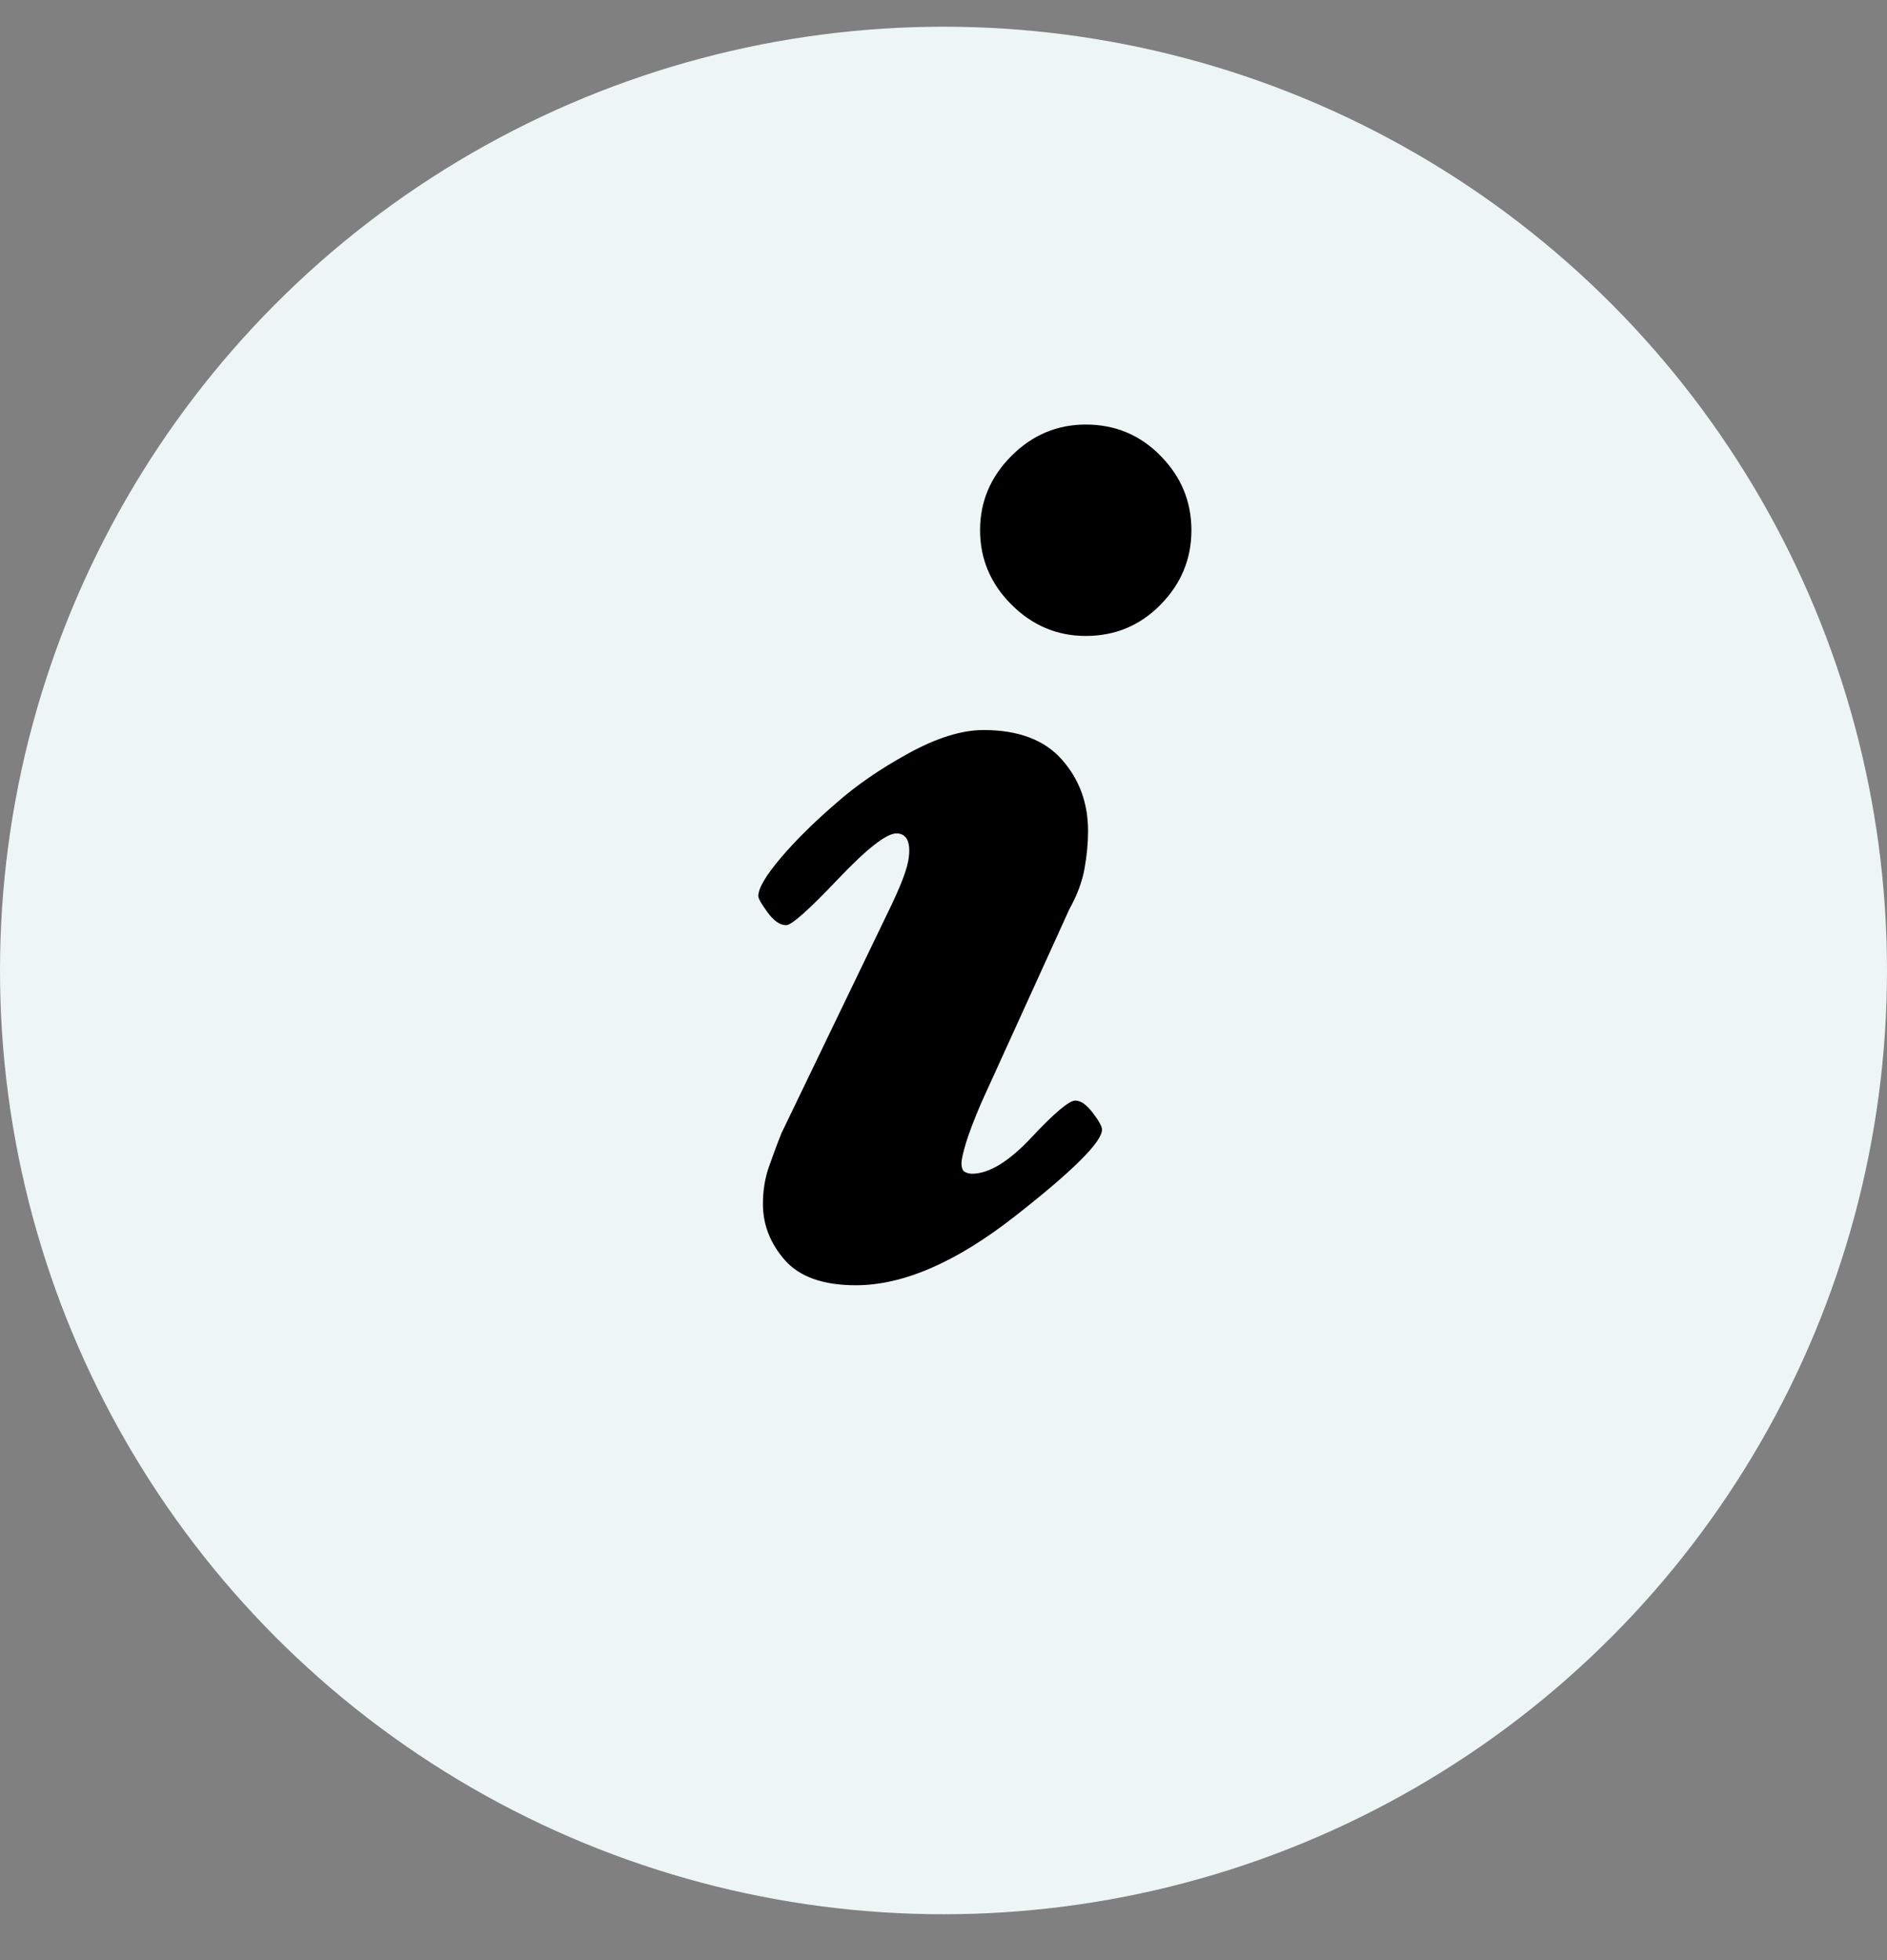 <svg width="26" height="27" viewBox="0 0 26 27" fill="none" xmlns="http://www.w3.org/2000/svg">
<rect x="0" y="0" width="26" height="27" fill="#808080" stroke="none"/>
<circle cx="13" cy="13.368" r="13" fill="#EDF6F5"/>
<path d="M16.416 7.304C16.416 7.698 16.275 8.04 15.992 8.328C15.71 8.616 15.366 8.76 14.96 8.76C14.566 8.76 14.224 8.616 13.936 8.328C13.648 8.04 13.504 7.698 13.504 7.304C13.504 6.909 13.648 6.568 13.936 6.28C14.224 5.992 14.566 5.848 14.96 5.848C15.366 5.848 15.71 5.992 15.992 6.28C16.275 6.568 16.416 6.909 16.416 7.304ZM15.184 15.56C15.184 15.73 14.782 16.13 13.976 16.76C13.171 17.389 12.443 17.704 11.792 17.704C11.344 17.704 11.019 17.589 10.816 17.36C10.614 17.13 10.512 16.872 10.512 16.584C10.512 16.402 10.539 16.234 10.592 16.08C10.646 15.925 10.704 15.768 10.768 15.608L12.288 12.456C12.374 12.274 12.435 12.128 12.472 12.016C12.51 11.904 12.528 11.805 12.528 11.72C12.528 11.634 12.512 11.573 12.48 11.536C12.448 11.498 12.406 11.48 12.352 11.48C12.214 11.48 11.944 11.69 11.544 12.112C11.144 12.533 10.907 12.744 10.832 12.744C10.747 12.744 10.662 12.685 10.576 12.568C10.491 12.45 10.448 12.376 10.448 12.344C10.448 12.237 10.55 12.064 10.752 11.824C10.955 11.584 11.211 11.33 11.52 11.064C11.798 10.818 12.131 10.589 12.52 10.376C12.91 10.162 13.254 10.056 13.552 10.056C14.032 10.056 14.392 10.192 14.632 10.464C14.872 10.736 14.992 11.064 14.992 11.448C14.992 11.608 14.976 11.778 14.944 11.96C14.912 12.141 14.843 12.328 14.736 12.52L13.52 15.192C13.424 15.416 13.355 15.597 13.312 15.736C13.27 15.874 13.248 15.97 13.248 16.024C13.248 16.088 13.264 16.128 13.296 16.144C13.328 16.16 13.36 16.168 13.392 16.168C13.627 16.168 13.902 16 14.216 15.664C14.531 15.328 14.731 15.16 14.816 15.16C14.891 15.16 14.971 15.216 15.056 15.328C15.142 15.44 15.184 15.517 15.184 15.56Z" fill="black"/>
</svg>

